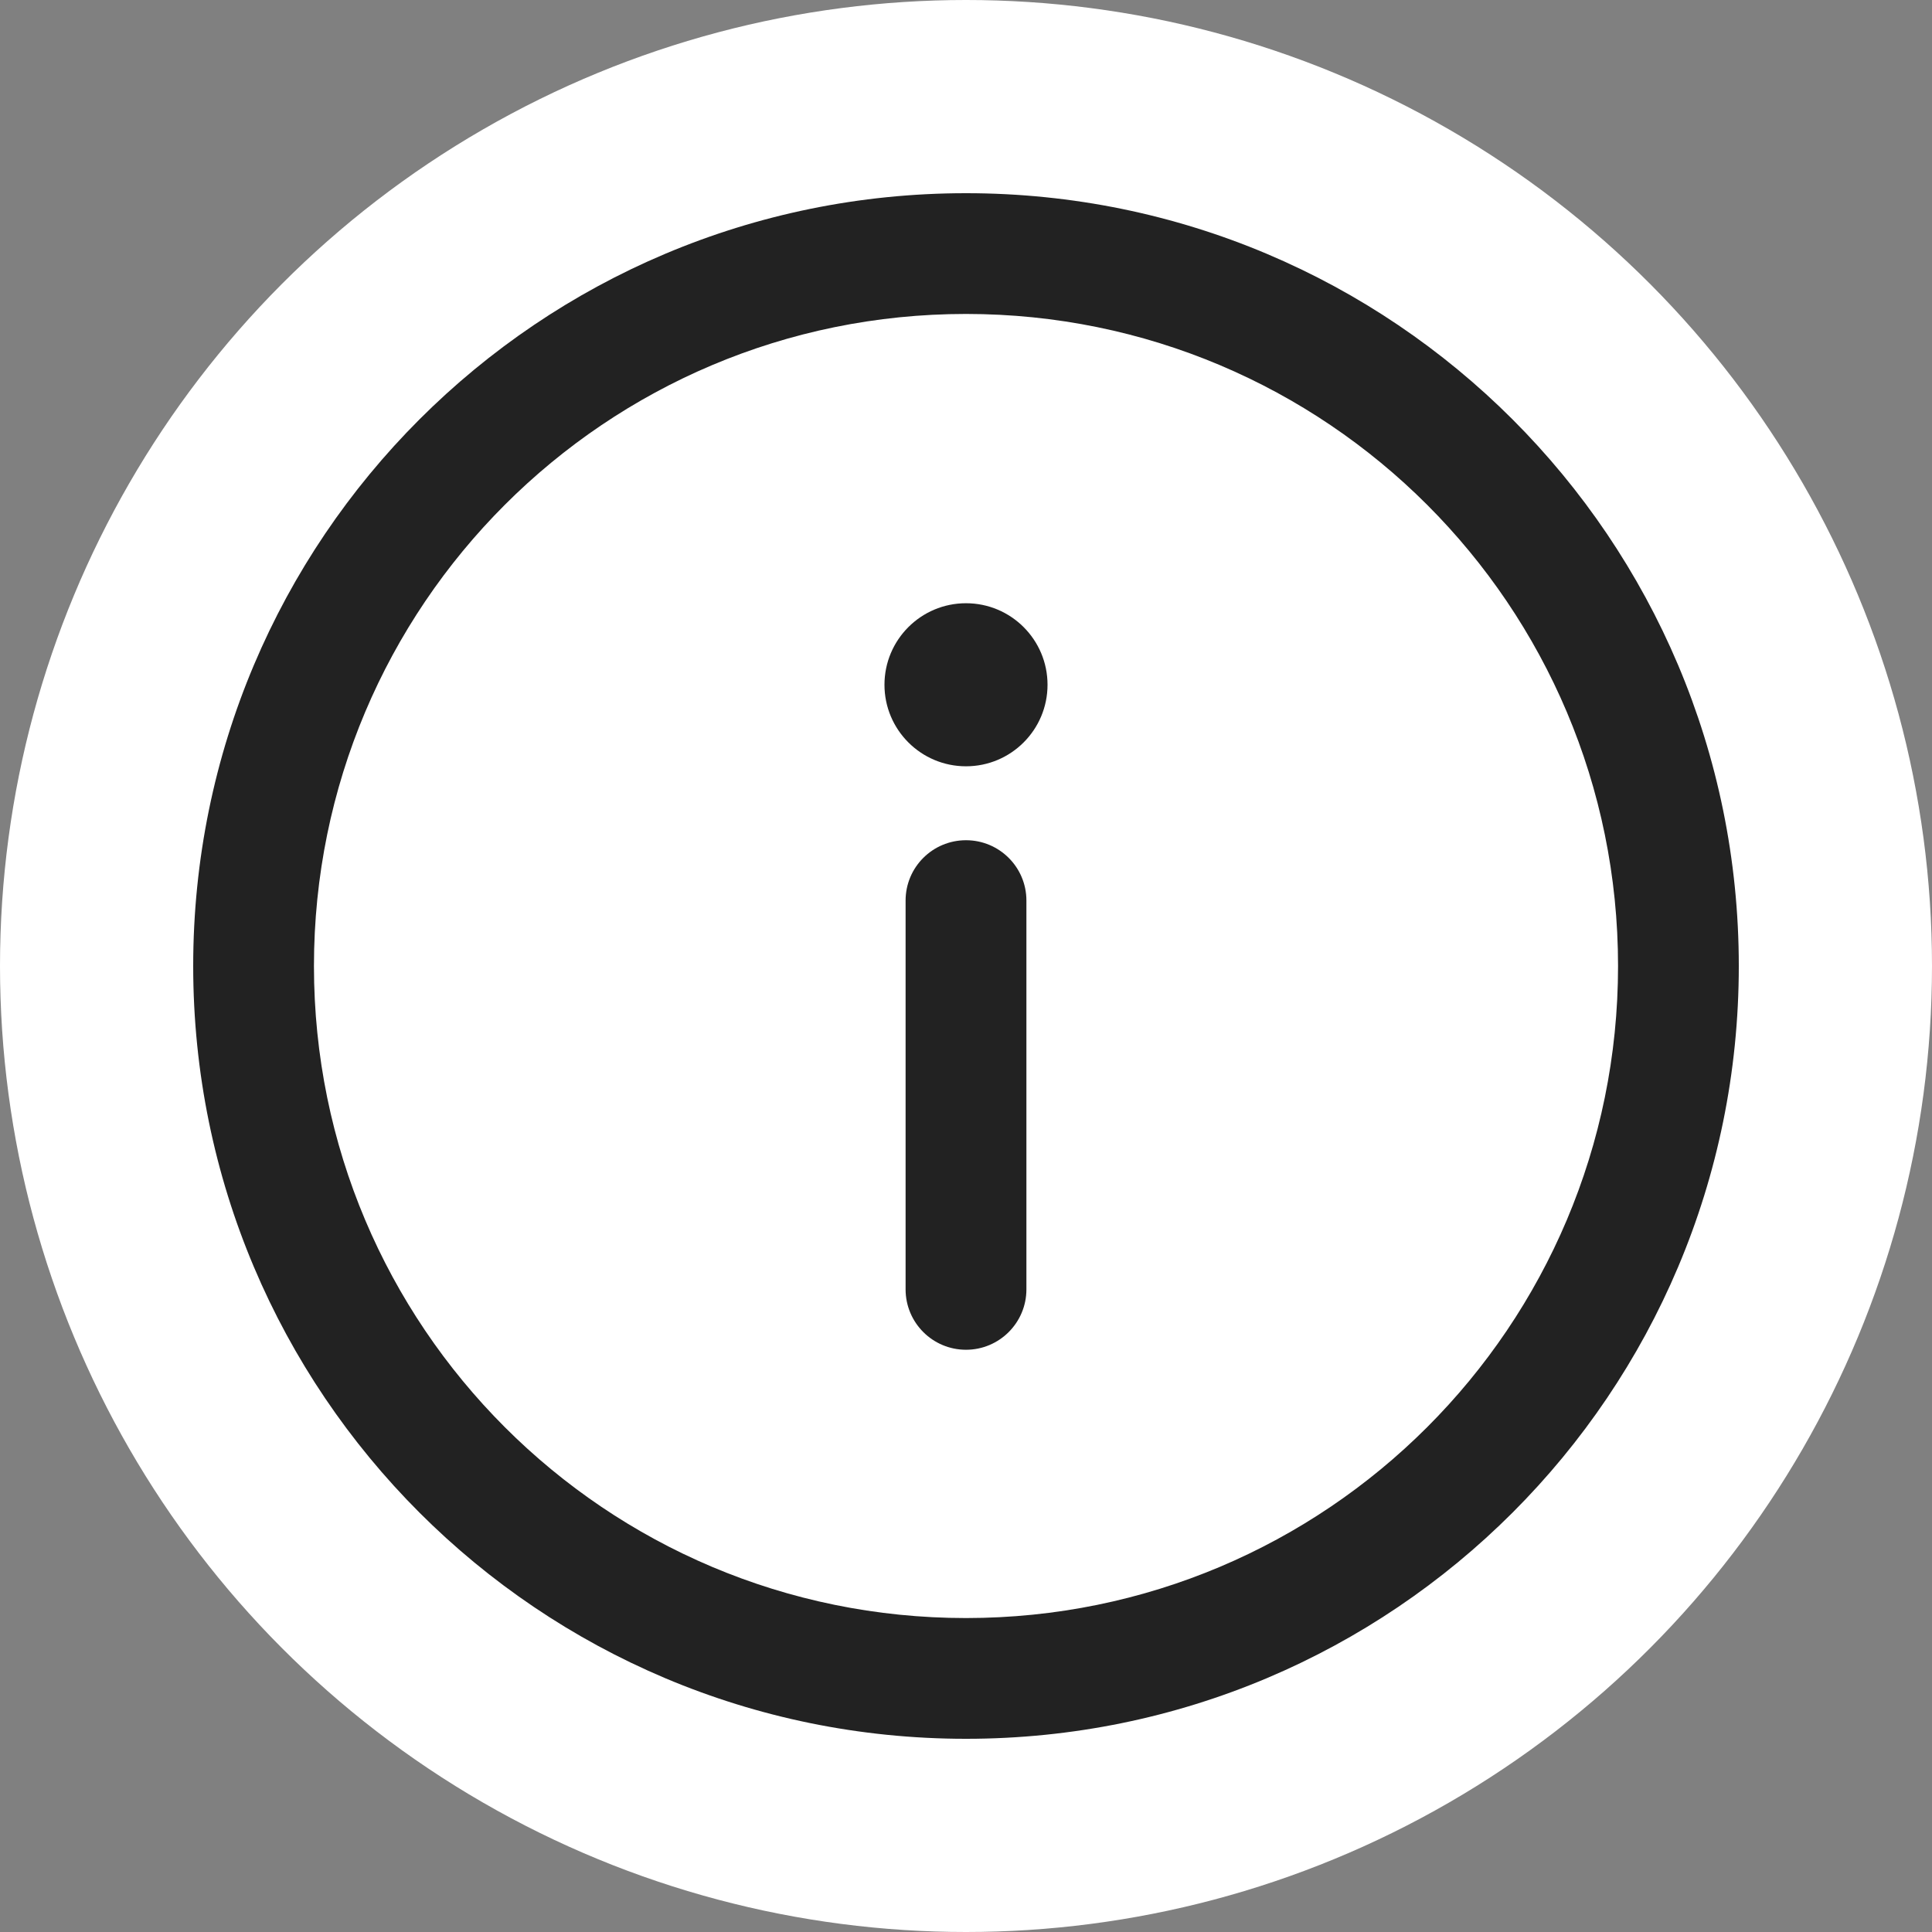 <svg width="30" height="30" viewBox="0 0 30 30" fill="none" xmlns="http://www.w3.org/2000/svg">
<rect x="0" y="0" width="30" height="30" fill="#808080" stroke="none"/>
<circle cx="15" cy="15" r="15" fill="white"/>
<g clip-path="url(#clip0_4868_5980)">
<path d="M15 3C8.367 3 3 8.368 3 15C3 21.633 8.368 27 15 27C21.633 27 27 21.633 27 15C27 8.367 21.632 3 15 3ZM15 25.125C9.403 25.125 4.875 20.596 4.875 15C4.875 9.403 9.404 4.875 15 4.875C20.596 4.875 25.125 9.404 25.125 15C25.125 20.596 20.596 25.125 15 25.125Z" fill="#222222"/>
<path d="M15 13.047C14.482 13.047 14.062 13.466 14.062 13.984V20.021C14.062 20.539 14.482 20.959 15 20.959C15.518 20.959 15.938 20.539 15.938 20.021V13.984C15.938 13.466 15.518 13.047 15 13.047Z" fill="#222222"/>
<path d="M15 11.899C15.699 11.899 16.266 11.332 16.266 10.633C16.266 9.934 15.699 9.367 15 9.367C14.301 9.367 13.734 9.934 13.734 10.633C13.734 11.332 14.301 11.899 15 11.899Z" fill="#222222"/>
</g>
<defs>
<clipPath id="clip0_4868_5980">
<rect width="24" height="24" fill="white" transform="translate(3 3)"/>
</clipPath>
</defs>
</svg>
